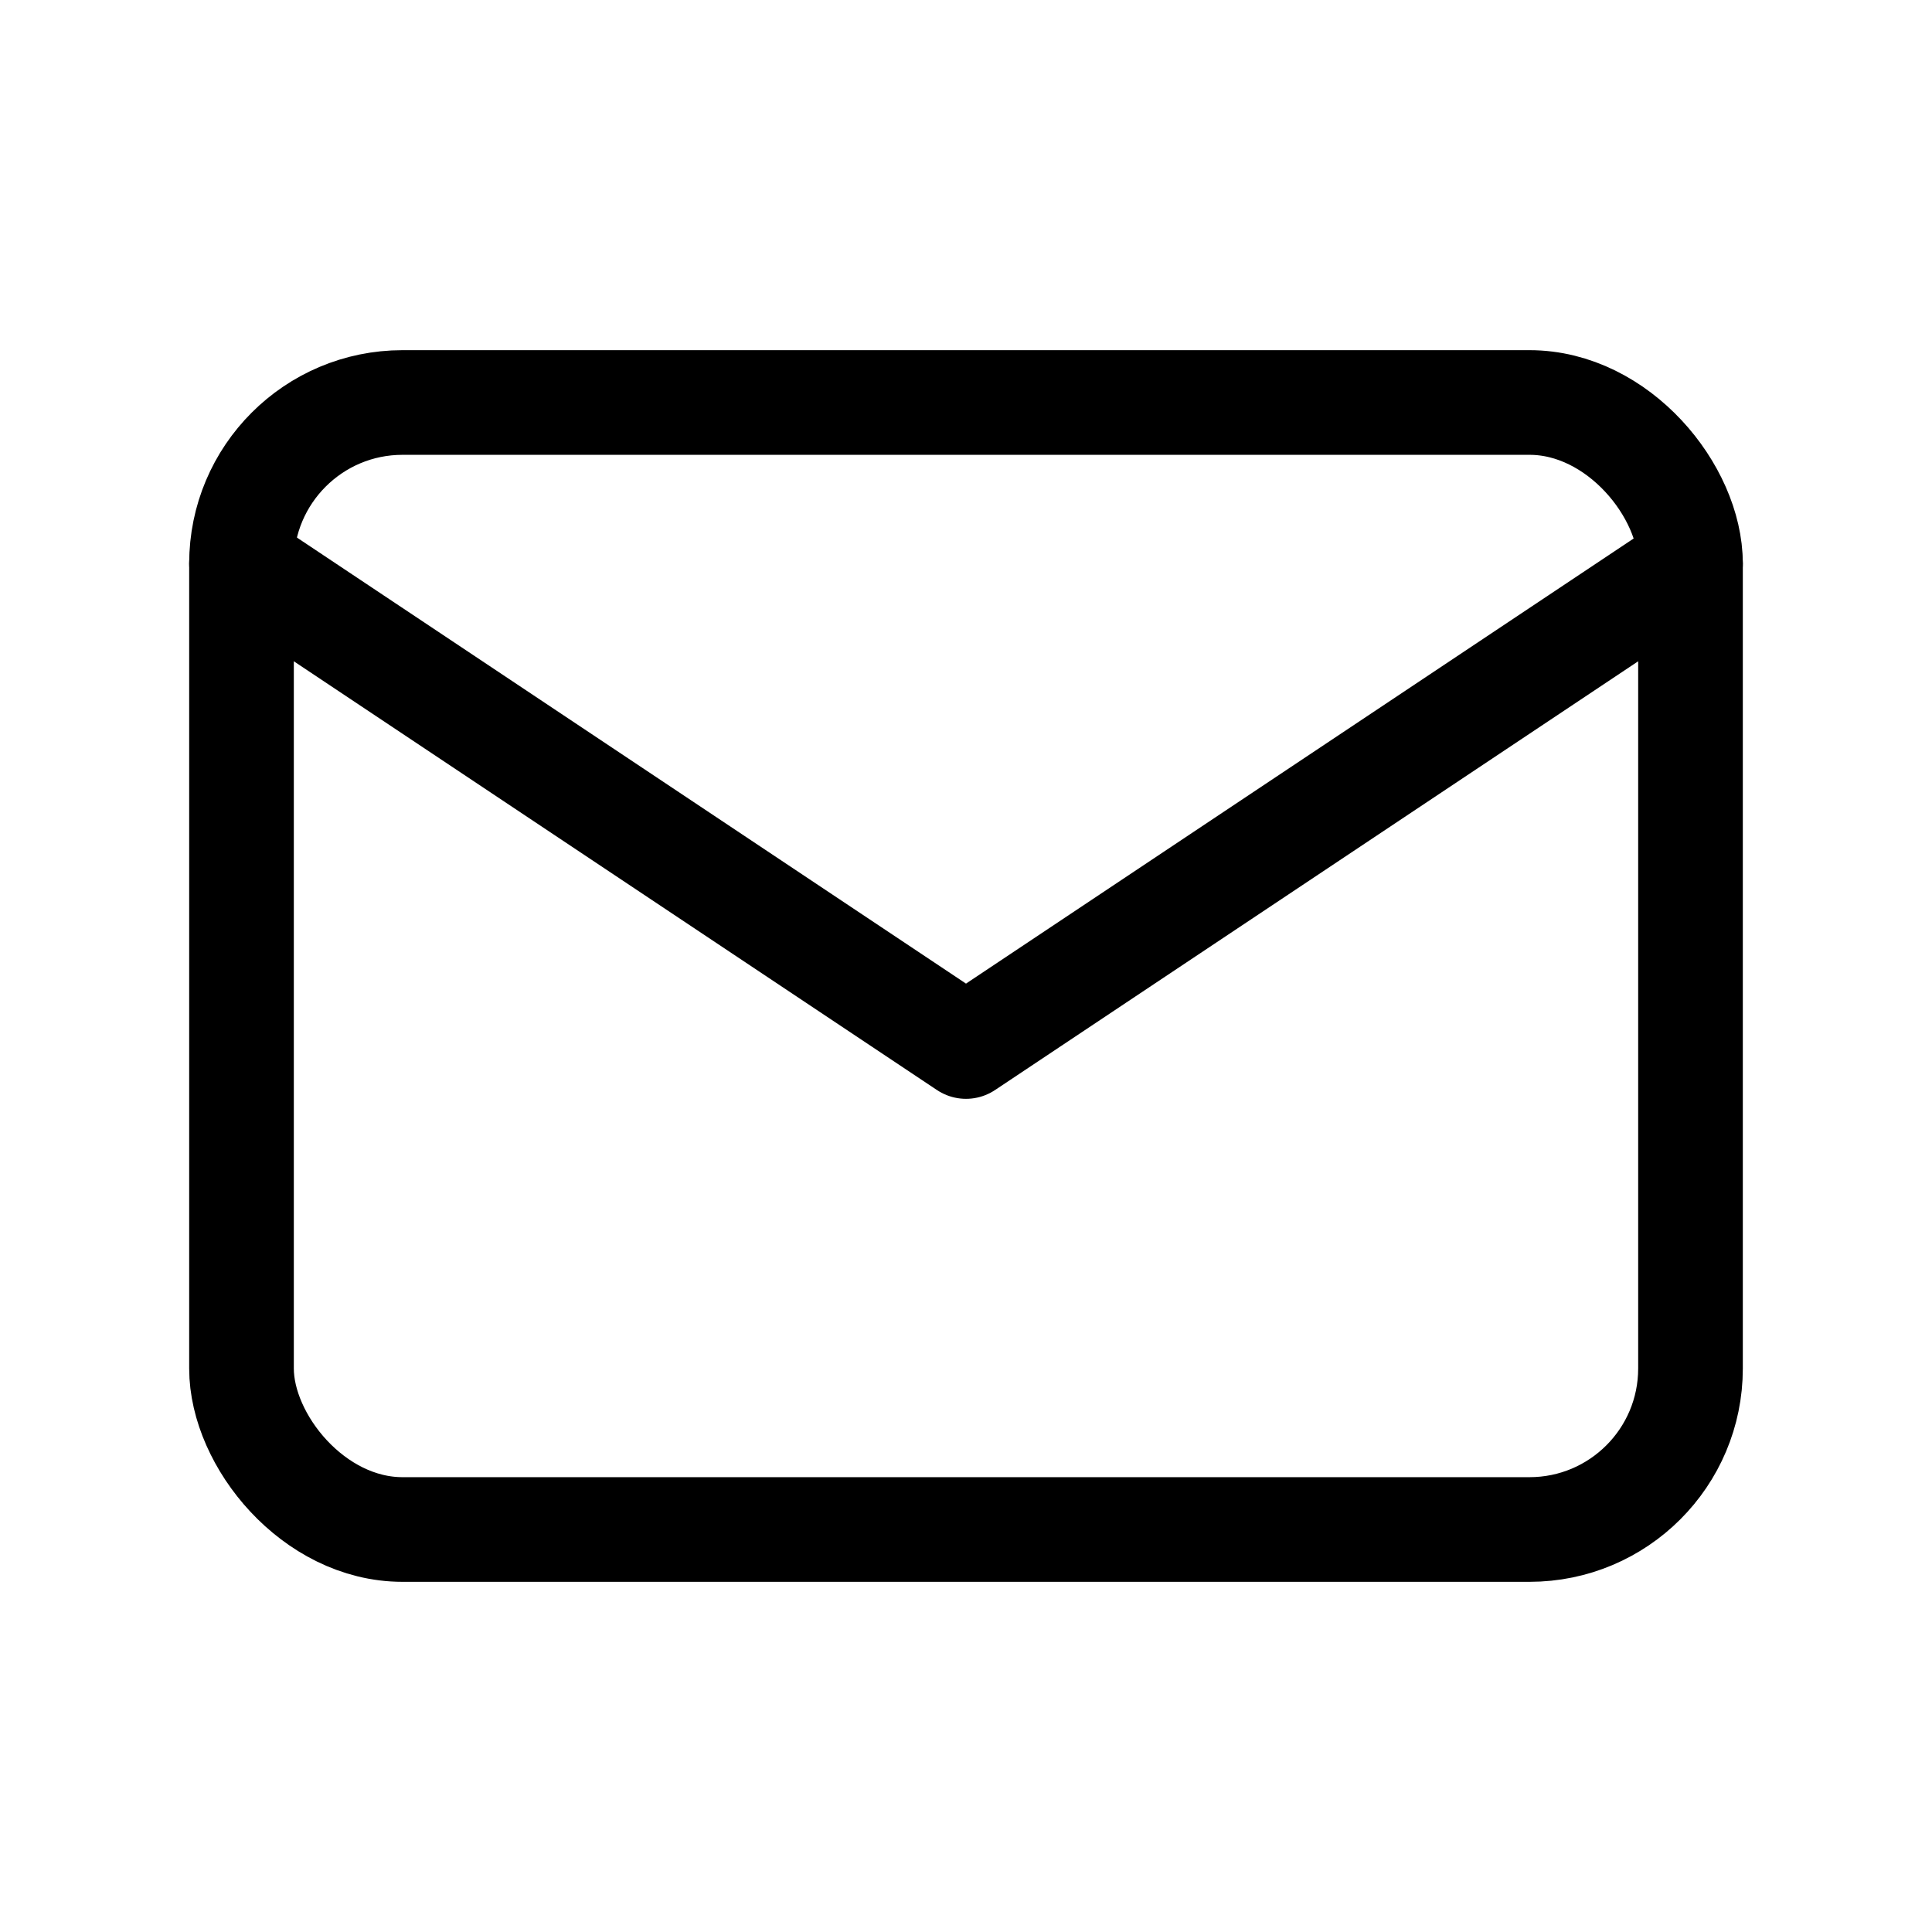 <svg xmlns="http://www.w3.org/2000/svg" width="24" height="24" viewBox="0 0 24 24" fill="none">
  <rect x="3" y="5" width="18" height="14" rx="2" stroke="currentColor" stroke-width="1.3" stroke-linecap="round" stroke-linejoin="round"/>
  <path d="M3 7L12 13L21 7" stroke="currentColor" stroke-width="1.3" stroke-linecap="round" stroke-linejoin="round"/>
</svg>